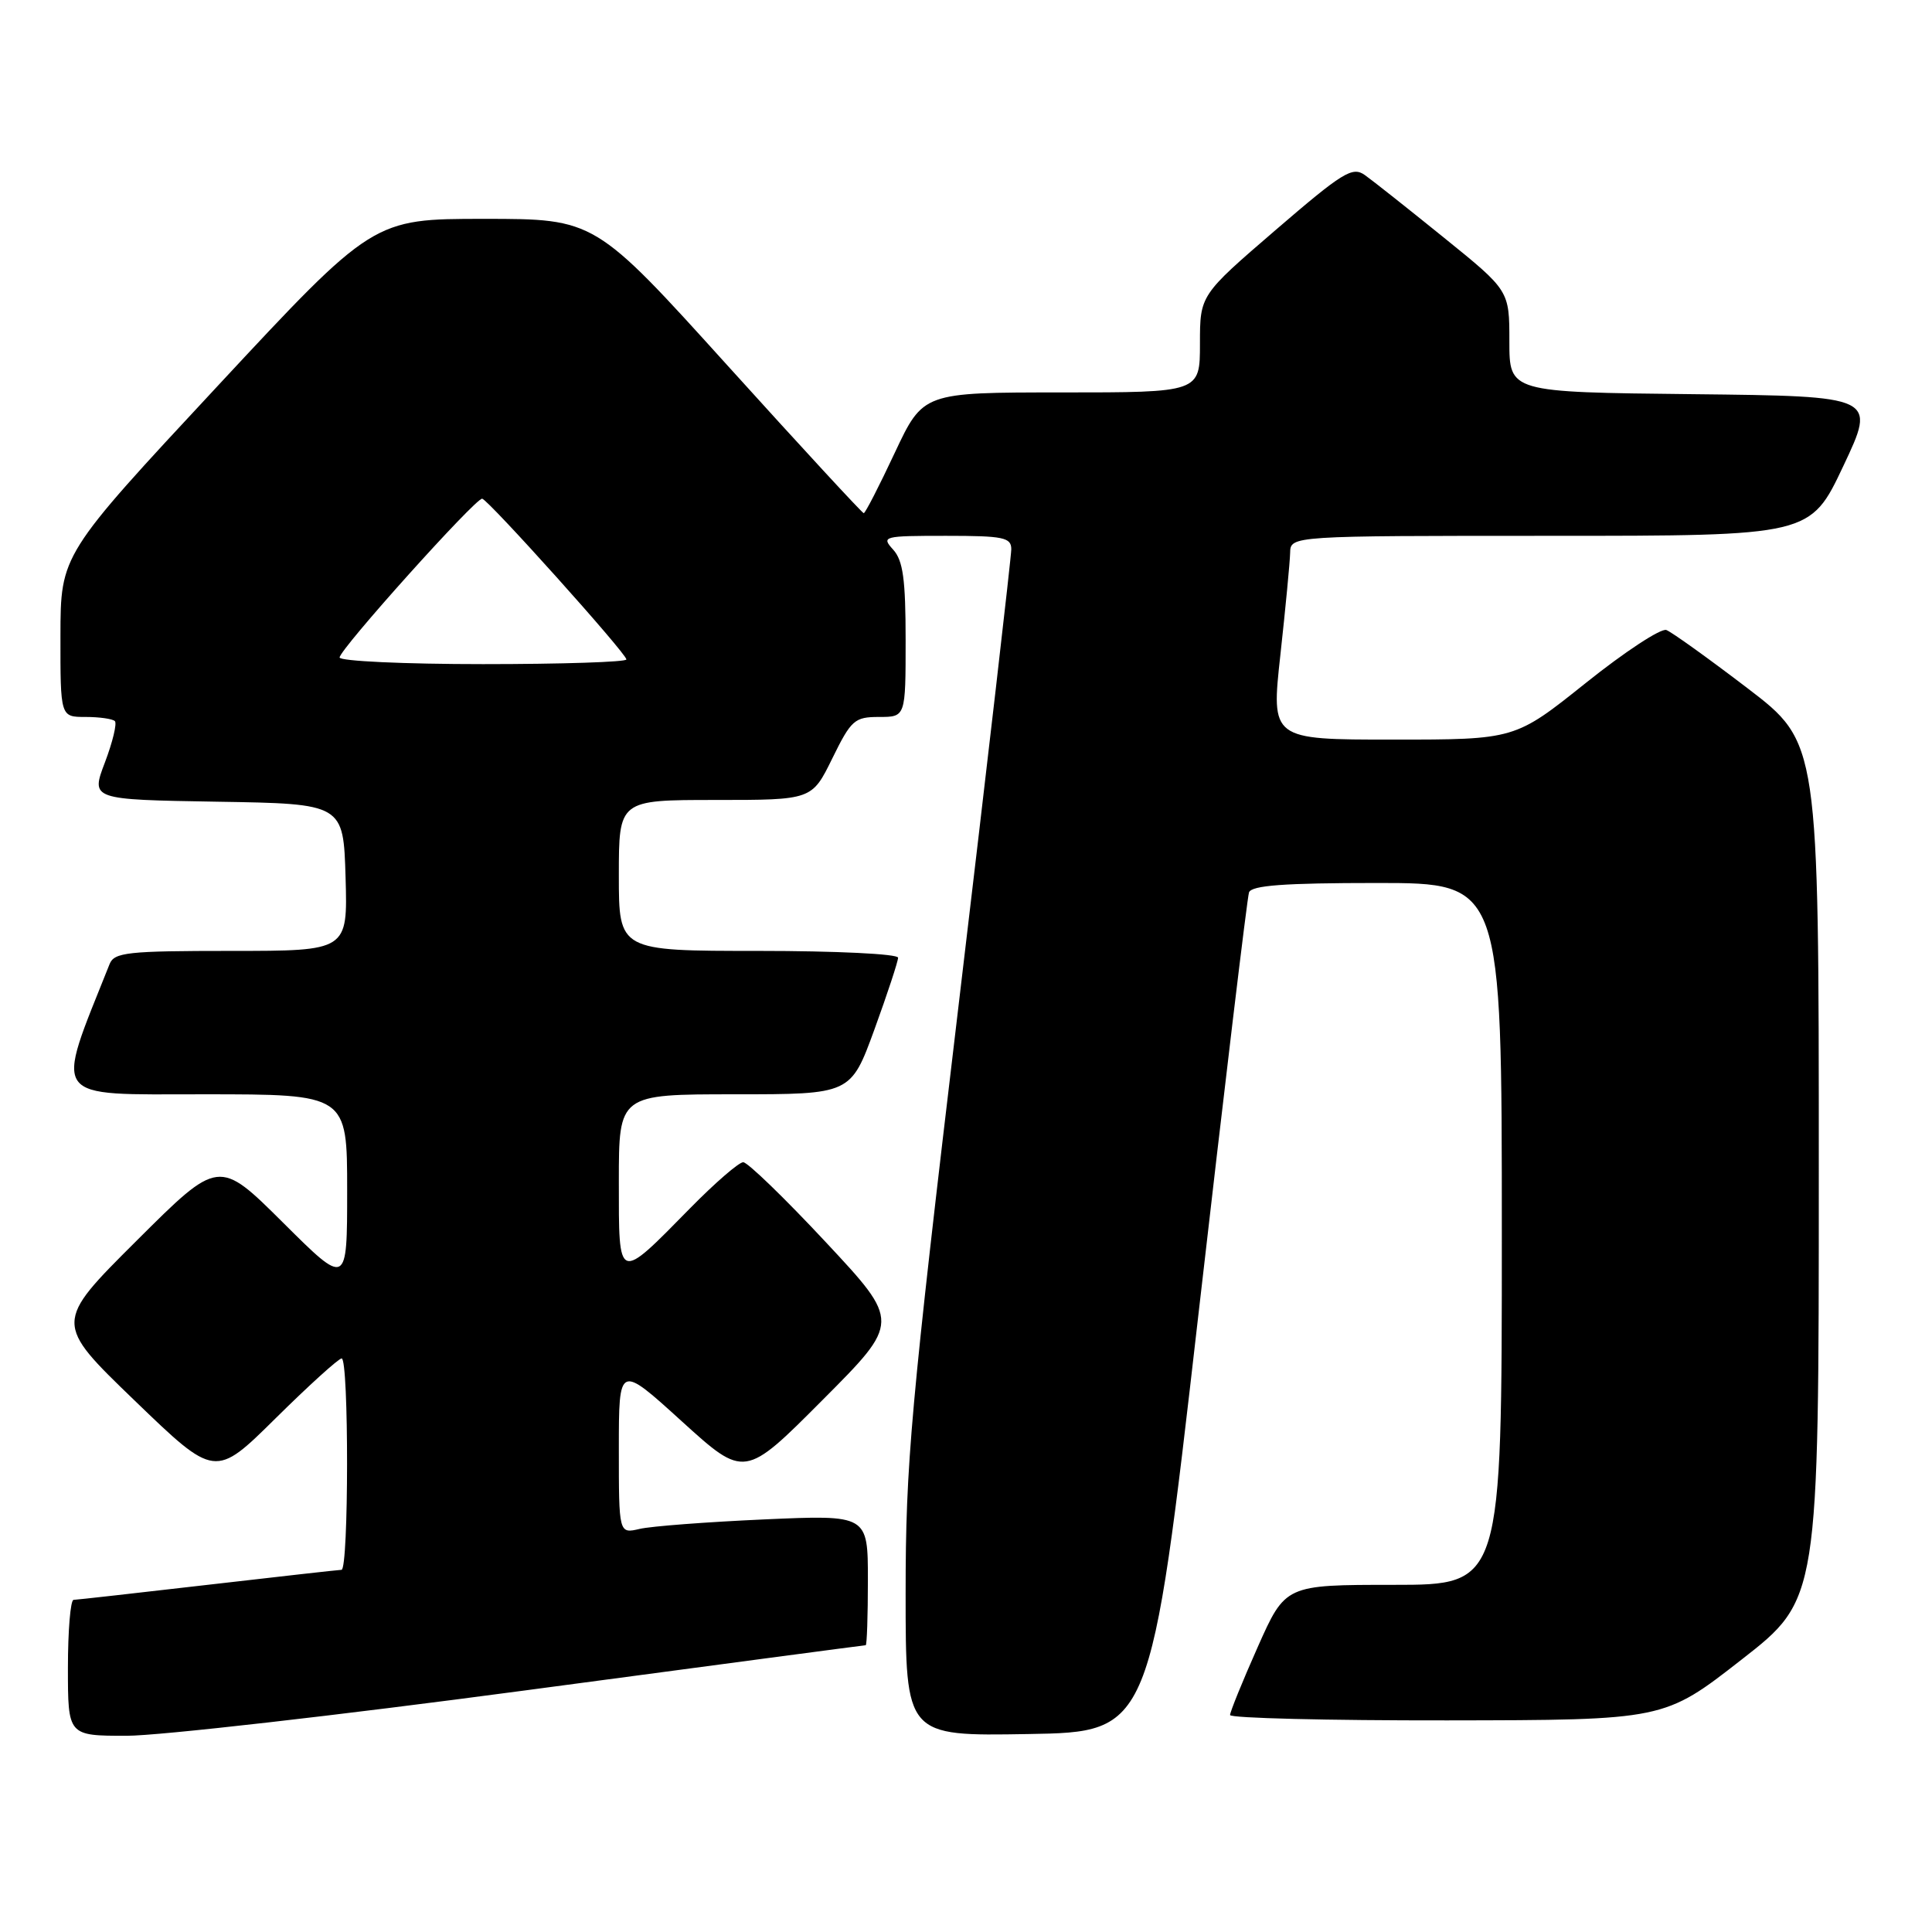 <?xml version="1.0" encoding="UTF-8" standalone="no"?>
<!DOCTYPE svg PUBLIC "-//W3C//DTD SVG 1.1//EN" "http://www.w3.org/Graphics/SVG/1.1/DTD/svg11.dtd" >
<svg xmlns="http://www.w3.org/2000/svg" xmlns:xlink="http://www.w3.org/1999/xlink" version="1.1" viewBox="0 0 256 256">
 <g >
 <path fill="currentColor"
d=" M 69.50 224.00 C 94.21 220.70 114.55 218.00 114.71 218.00 C 114.87 218.00 115.00 214.11 115.00 209.36 C 115.00 200.72 115.00 200.72 101.25 201.33 C 93.69 201.67 86.26 202.23 84.75 202.59 C 82.00 203.23 82.00 203.23 82.00 191.99 C 82.00 180.75 82.00 180.75 90.33 188.32 C 98.66 195.88 98.66 195.88 108.98 185.52 C 119.30 175.17 119.30 175.17 109.41 164.58 C 103.98 158.76 99.06 154.00 98.48 154.00 C 97.91 154.00 94.75 156.73 91.47 160.07 C 81.78 169.93 82.00 170.01 82.00 156.54 C 82.00 145.00 82.00 145.00 97.37 145.00 C 112.73 145.00 112.73 145.00 115.87 136.40 C 117.59 131.67 119.00 127.39 119.00 126.90 C 119.00 126.40 110.77 126.00 100.50 126.00 C 82.00 126.00 82.00 126.00 82.00 116.00 C 82.00 106.00 82.00 106.00 94.79 106.00 C 107.58 106.00 107.58 106.00 110.28 100.50 C 112.79 95.39 113.23 95.00 116.49 95.00 C 120.00 95.00 120.00 95.00 120.00 84.83 C 120.00 76.77 119.66 74.28 118.35 72.83 C 116.75 71.07 117.02 71.00 125.35 71.00 C 132.97 71.00 134.00 71.21 134.00 72.78 C 134.00 73.75 130.85 101.02 127.00 133.36 C 120.65 186.71 120.00 193.92 120.00 211.11 C 120.00 230.05 120.00 230.05 136.22 229.77 C 152.45 229.50 152.45 229.50 158.76 174.50 C 162.23 144.25 165.26 118.94 165.50 118.25 C 165.83 117.32 170.14 117.00 182.47 117.00 C 199.00 117.00 199.00 117.00 199.00 163.50 C 199.00 210.00 199.00 210.00 184.66 210.00 C 170.32 210.00 170.32 210.00 166.65 218.25 C 164.63 222.79 162.99 226.84 162.99 227.25 C 163.00 227.66 175.94 227.98 191.75 227.96 C 220.50 227.92 220.50 227.92 230.75 219.92 C 241.00 211.93 241.00 211.93 241.00 155.17 C 241.00 98.41 241.00 98.41 231.55 91.19 C 226.35 87.22 221.51 83.75 220.80 83.48 C 220.08 83.22 215.28 86.37 210.12 90.50 C 200.74 98.00 200.74 98.00 184.58 98.00 C 168.42 98.00 168.42 98.00 169.66 86.75 C 170.34 80.56 170.92 74.49 170.95 73.25 C 171.00 71.00 171.00 71.00 205.44 71.00 C 239.88 71.00 239.88 71.00 244.25 61.75 C 248.62 52.50 248.62 52.50 224.31 52.23 C 200.00 51.97 200.00 51.97 200.00 45.23 C 200.00 38.50 200.00 38.50 191.34 31.50 C 186.58 27.65 181.86 23.91 180.84 23.19 C 179.20 22.03 177.92 22.82 169.00 30.50 C 159.00 39.11 159.00 39.11 159.00 45.55 C 159.00 52.00 159.00 52.00 140.66 52.00 C 122.32 52.00 122.32 52.00 118.56 60.00 C 116.50 64.40 114.65 68.00 114.45 68.00 C 114.26 68.00 106.16 59.23 96.46 48.50 C 78.83 29.00 78.83 29.00 64.14 29.00 C 49.44 29.00 49.44 29.00 28.74 51.25 C 8.03 73.50 8.03 73.50 8.01 84.25 C 8.00 95.00 8.00 95.00 11.33 95.00 C 13.17 95.00 14.91 95.25 15.22 95.55 C 15.52 95.85 14.93 98.32 13.90 101.03 C 12.03 105.95 12.03 105.95 28.76 106.23 C 45.50 106.50 45.50 106.50 45.79 116.25 C 46.07 126.00 46.07 126.00 30.64 126.00 C 16.88 126.00 15.14 126.19 14.52 127.75 C 7.21 146.08 6.42 145.00 27.03 145.00 C 46.00 145.00 46.00 145.00 46.00 157.73 C 46.00 170.46 46.00 170.46 37.50 162.00 C 28.99 153.54 28.99 153.54 18.08 164.42 C 7.17 175.29 7.17 175.29 17.84 185.58 C 28.50 195.86 28.50 195.86 36.52 187.93 C 40.93 183.57 44.87 180.00 45.27 180.00 C 46.24 180.00 46.22 208.00 45.25 208.01 C 44.84 208.02 36.85 208.92 27.50 210.00 C 18.15 211.08 10.16 211.98 9.75 211.99 C 9.34 211.99 9.00 216.05 9.00 221.00 C 9.00 230.00 9.00 230.00 16.79 230.00 C 21.07 230.00 44.79 227.30 69.50 224.00 Z  M 45.00 87.12 C 45.00 86.04 63.03 65.97 63.89 66.08 C 64.70 66.20 83.00 86.58 83.00 87.38 C 83.00 87.72 74.45 88.00 64.00 88.00 C 53.55 88.00 45.00 87.60 45.00 87.12 Z "/>
</g>
</svg>